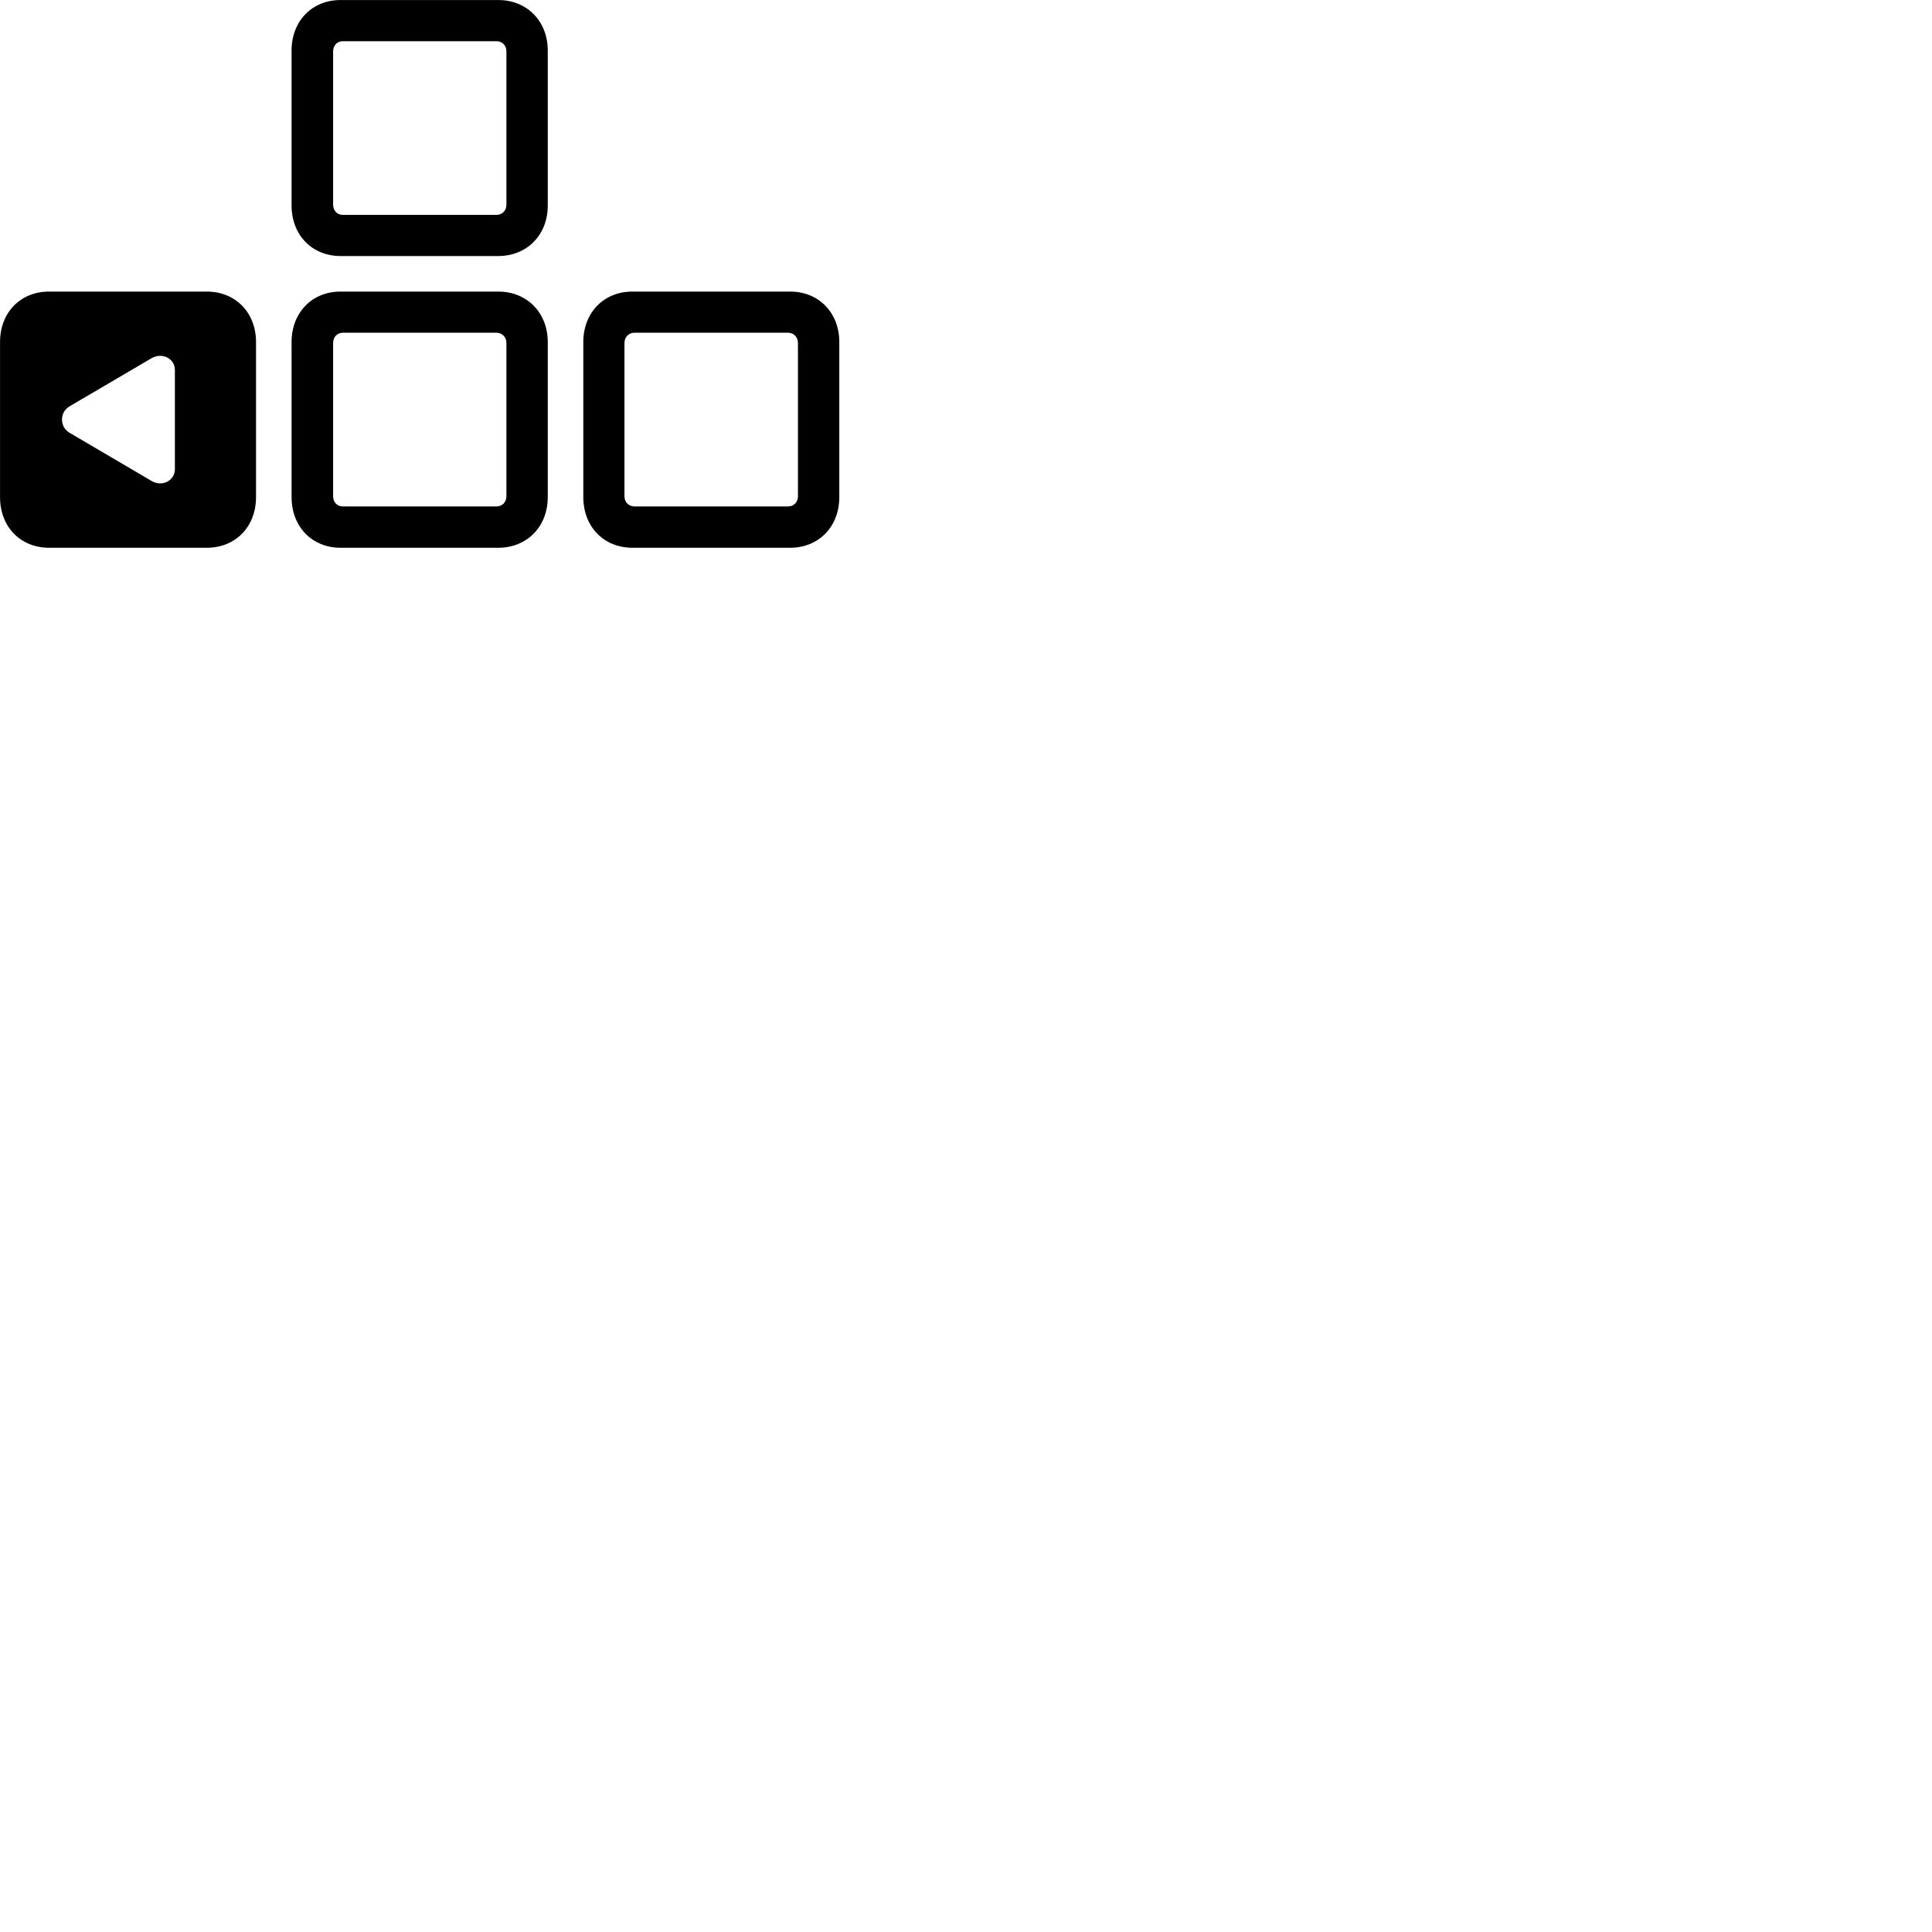 
        <svg xmlns="http://www.w3.org/2000/svg" viewBox="0 0 100 100">
            <path d="M17.622 13.252H25.792C27.272 13.252 28.352 12.162 28.352 10.642V2.612C28.352 1.092 27.272 0.002 25.792 0.002H17.622C16.152 0.002 15.092 1.092 15.092 2.612V10.642C15.092 12.162 16.152 13.252 17.622 13.252ZM17.742 11.122C17.452 11.122 17.242 10.902 17.242 10.592V2.662C17.242 2.352 17.452 2.132 17.742 2.132H25.702C25.992 2.132 26.212 2.352 26.212 2.662V10.592C26.212 10.902 25.992 11.122 25.702 11.122ZM17.622 28.352H25.792C27.272 28.352 28.352 27.262 28.352 25.732V17.702C28.352 16.182 27.272 15.092 25.792 15.092H17.622C16.152 15.092 15.092 16.182 15.092 17.702V25.732C15.092 27.262 16.152 28.352 17.622 28.352ZM32.732 28.352H40.902C42.372 28.352 43.442 27.262 43.442 25.732V17.702C43.442 16.182 42.372 15.092 40.902 15.092H32.732C31.252 15.092 30.192 16.182 30.192 17.702V25.732C30.192 27.262 31.252 28.352 32.732 28.352ZM2.542 28.352H10.702C12.192 28.352 13.252 27.262 13.252 25.732V17.702C13.252 16.182 12.192 15.092 10.702 15.092H2.542C1.052 15.092 0.002 16.182 0.002 17.702V25.732C0.002 27.262 1.052 28.352 2.542 28.352ZM17.742 26.212C17.452 26.212 17.242 25.992 17.242 25.692V17.752C17.242 17.452 17.452 17.222 17.742 17.222H25.702C25.992 17.222 26.212 17.452 26.212 17.752V25.692C26.212 25.992 25.992 26.212 25.702 26.212ZM32.832 26.212C32.542 26.212 32.322 25.992 32.322 25.692V17.752C32.322 17.452 32.542 17.222 32.832 17.222H40.792C41.082 17.222 41.302 17.452 41.302 17.752V25.692C41.302 25.992 41.082 26.212 40.792 26.212ZM9.052 24.282C9.052 24.882 8.382 25.222 7.842 24.892L3.602 22.402C3.082 22.102 3.082 21.352 3.582 21.042L7.842 18.542C8.392 18.222 9.052 18.552 9.052 19.152Z" />
        </svg>
    